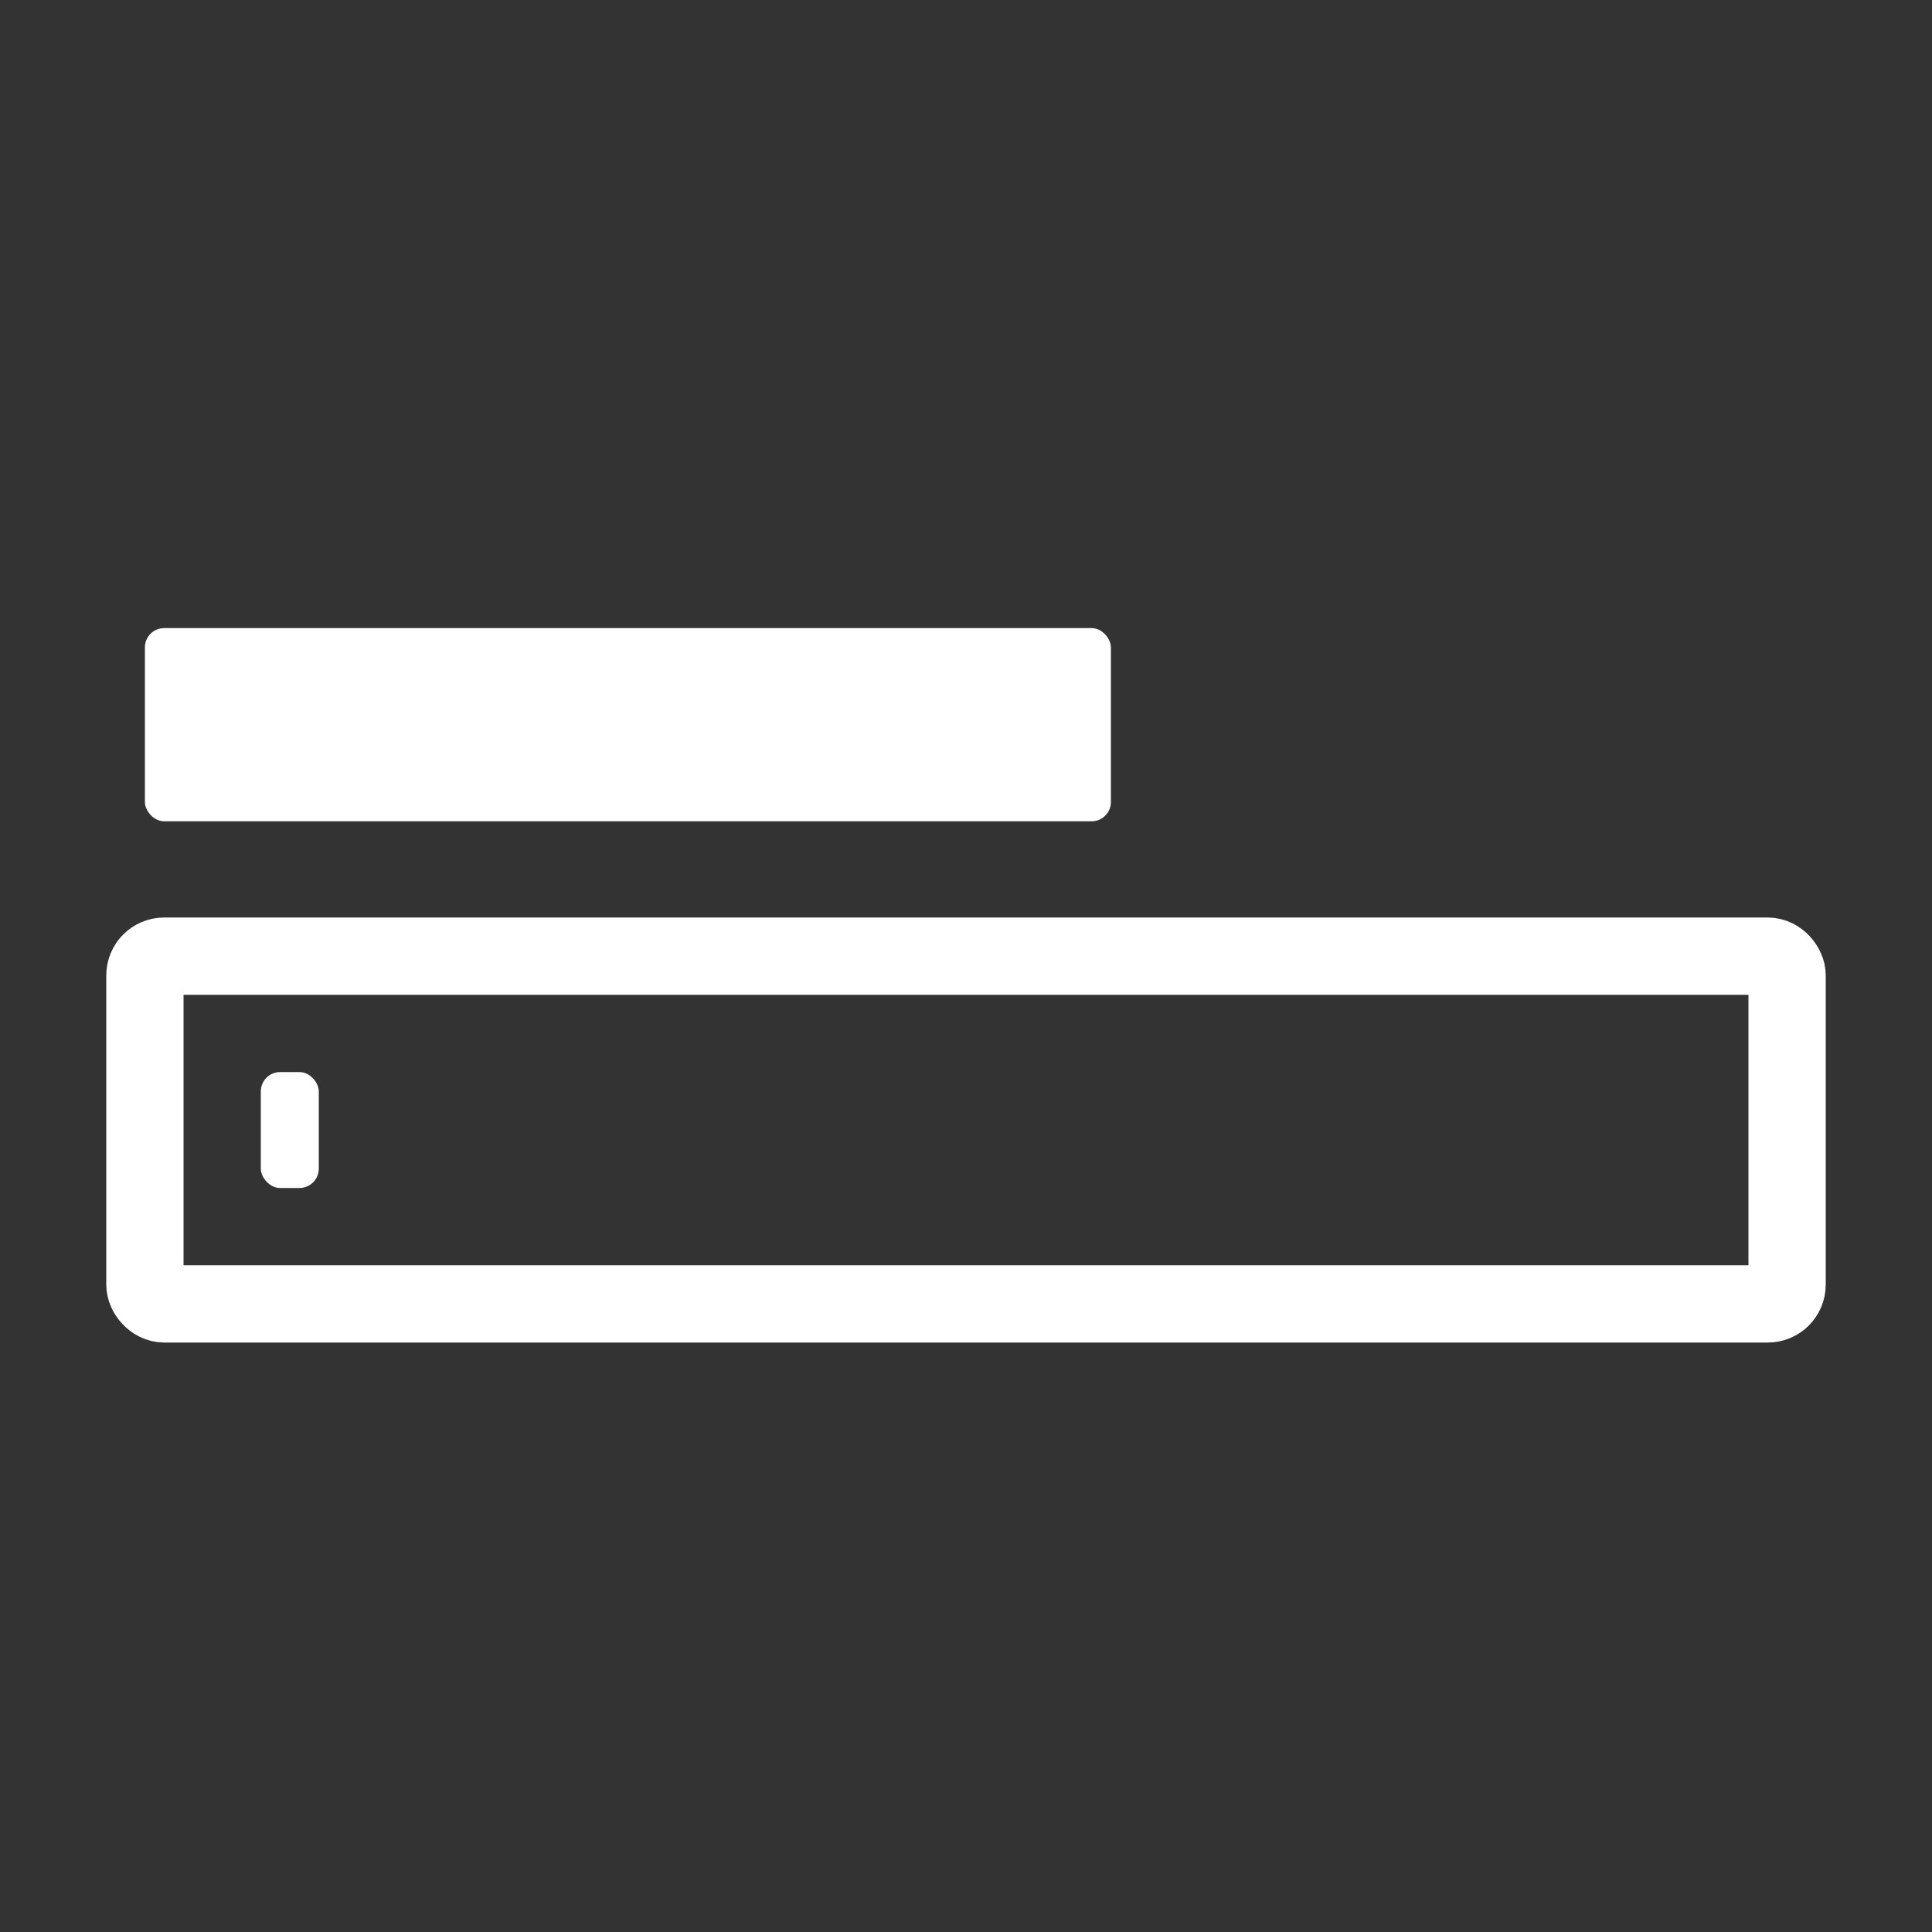 <svg id="Capa_1" data-name="Capa 1" xmlns="http://www.w3.org/2000/svg" viewBox="0 0 100 100">
  <rect x="0" y="0" width="100" height="100" fill="#333333" stroke="none"/>
  <defs>
    <style>
      .cls-1 {
        fill: #fff;
      }

      .cls-2 {
        fill: none;
        stroke: #fff;
        stroke-miterlimit: 10;
        stroke-width: 4px;
      }
    </style>
  </defs>
  <title>d</title>
  <g>
    <rect class="cls-1" x="7.5" y="32.51" width="50" height="10" rx="1" ry="1"/>
    <g>
      <rect class="cls-2" x="7.5" y="49.49" width="85" height="18" rx="1" ry="1"/>
      <rect class="cls-1" x="13.5" y="55.49" width="3" height="6" rx="1" ry="1"/>
    </g>
  </g>
</svg>
